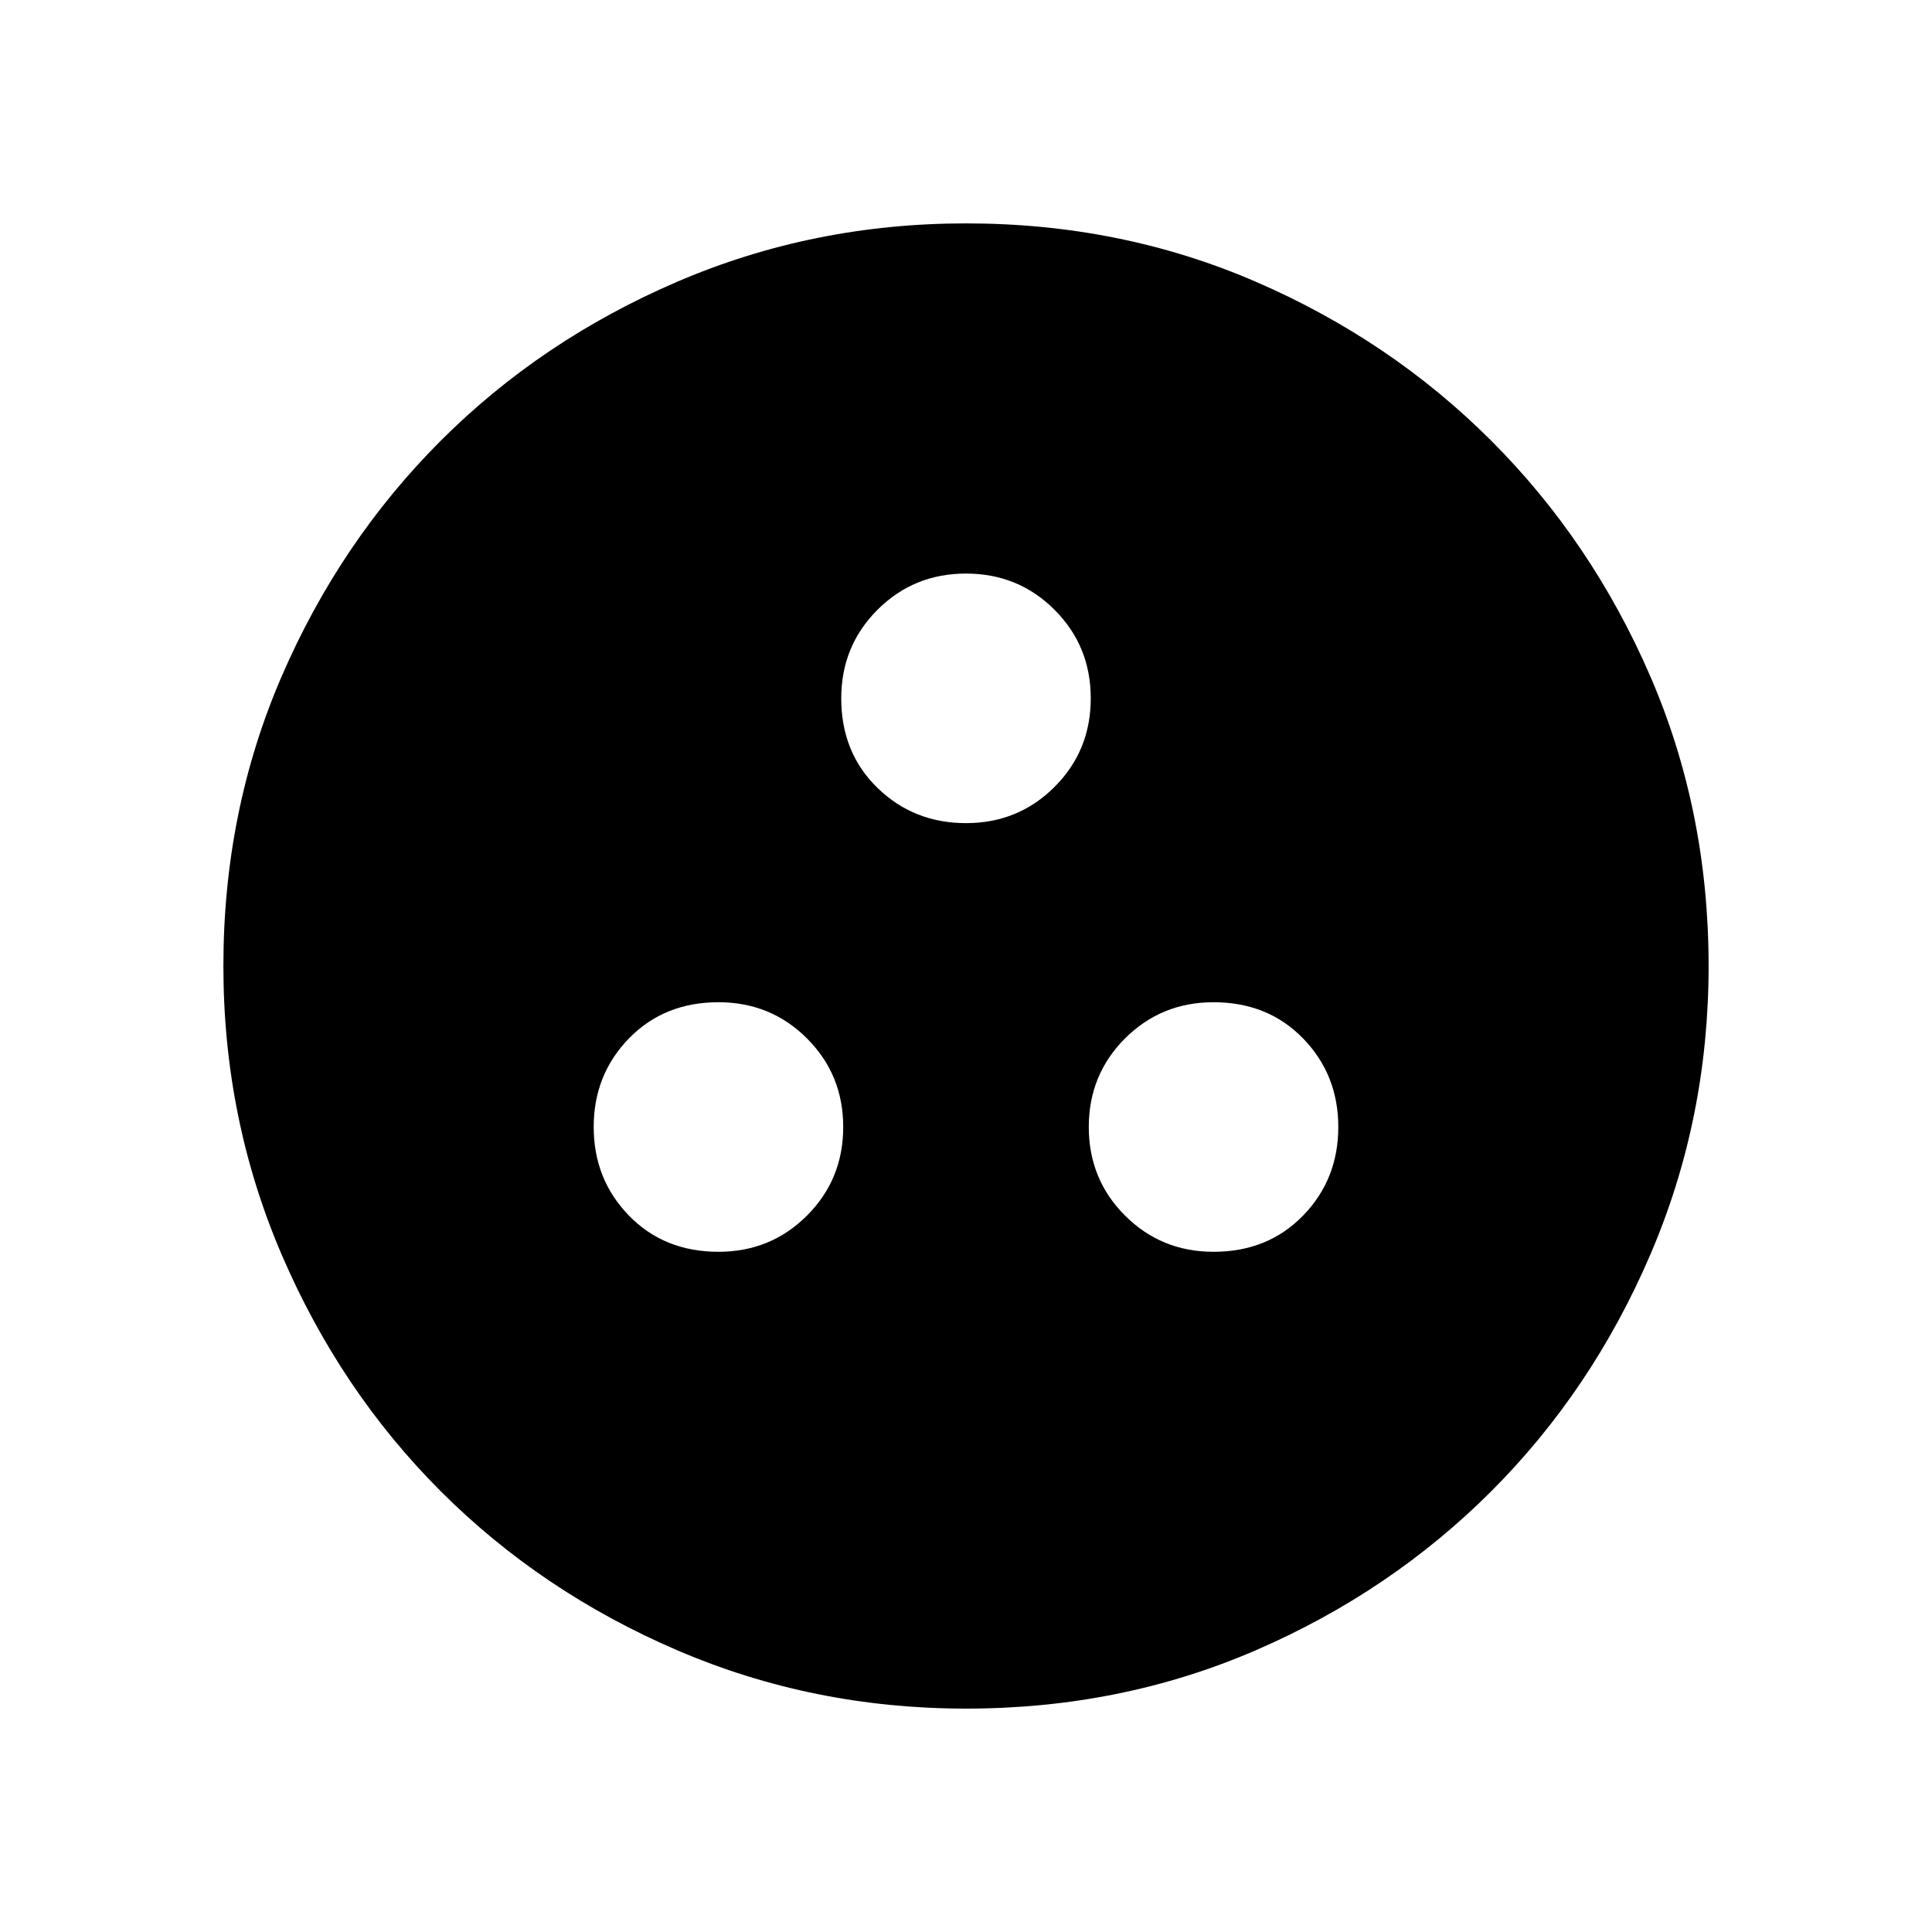 <svg xmlns="http://www.w3.org/2000/svg" height="40" width="40"><path d="M20 35.375Q16.833 35.375 14.021 34.167Q11.208 32.958 9.125 30.875Q7.042 28.792 5.833 25.979Q4.625 23.167 4.625 20Q4.625 16.792 5.833 14Q7.042 11.208 9.125 9.125Q11.208 7.042 14.021 5.833Q16.833 4.625 20 4.625Q23.208 4.625 26 5.833Q28.792 7.042 30.875 9.125Q32.958 11.208 34.167 14Q35.375 16.792 35.375 20Q35.375 23.167 34.167 25.979Q32.958 28.792 30.875 30.875Q28.792 32.958 26 34.167Q23.208 35.375 20 35.375ZM20 17.042Q21.083 17.042 21.833 16.292Q22.583 15.542 22.583 14.458Q22.583 13.375 21.833 12.625Q21.083 11.875 20 11.875Q18.917 11.875 18.167 12.625Q17.417 13.375 17.417 14.458Q17.417 15.583 18.167 16.312Q18.917 17.042 20 17.042ZM14.875 25.917Q15.958 25.917 16.708 25.167Q17.458 24.417 17.458 23.333Q17.458 22.25 16.708 21.5Q15.958 20.75 14.875 20.75Q13.75 20.75 13.021 21.5Q12.292 22.25 12.292 23.333Q12.292 24.417 13.021 25.167Q13.75 25.917 14.875 25.917ZM25.125 25.917Q26.25 25.917 26.979 25.167Q27.708 24.417 27.708 23.333Q27.708 22.25 26.979 21.5Q26.25 20.75 25.125 20.75Q24.042 20.75 23.292 21.5Q22.542 22.25 22.542 23.333Q22.542 24.417 23.292 25.167Q24.042 25.917 25.125 25.917Z"/></svg>